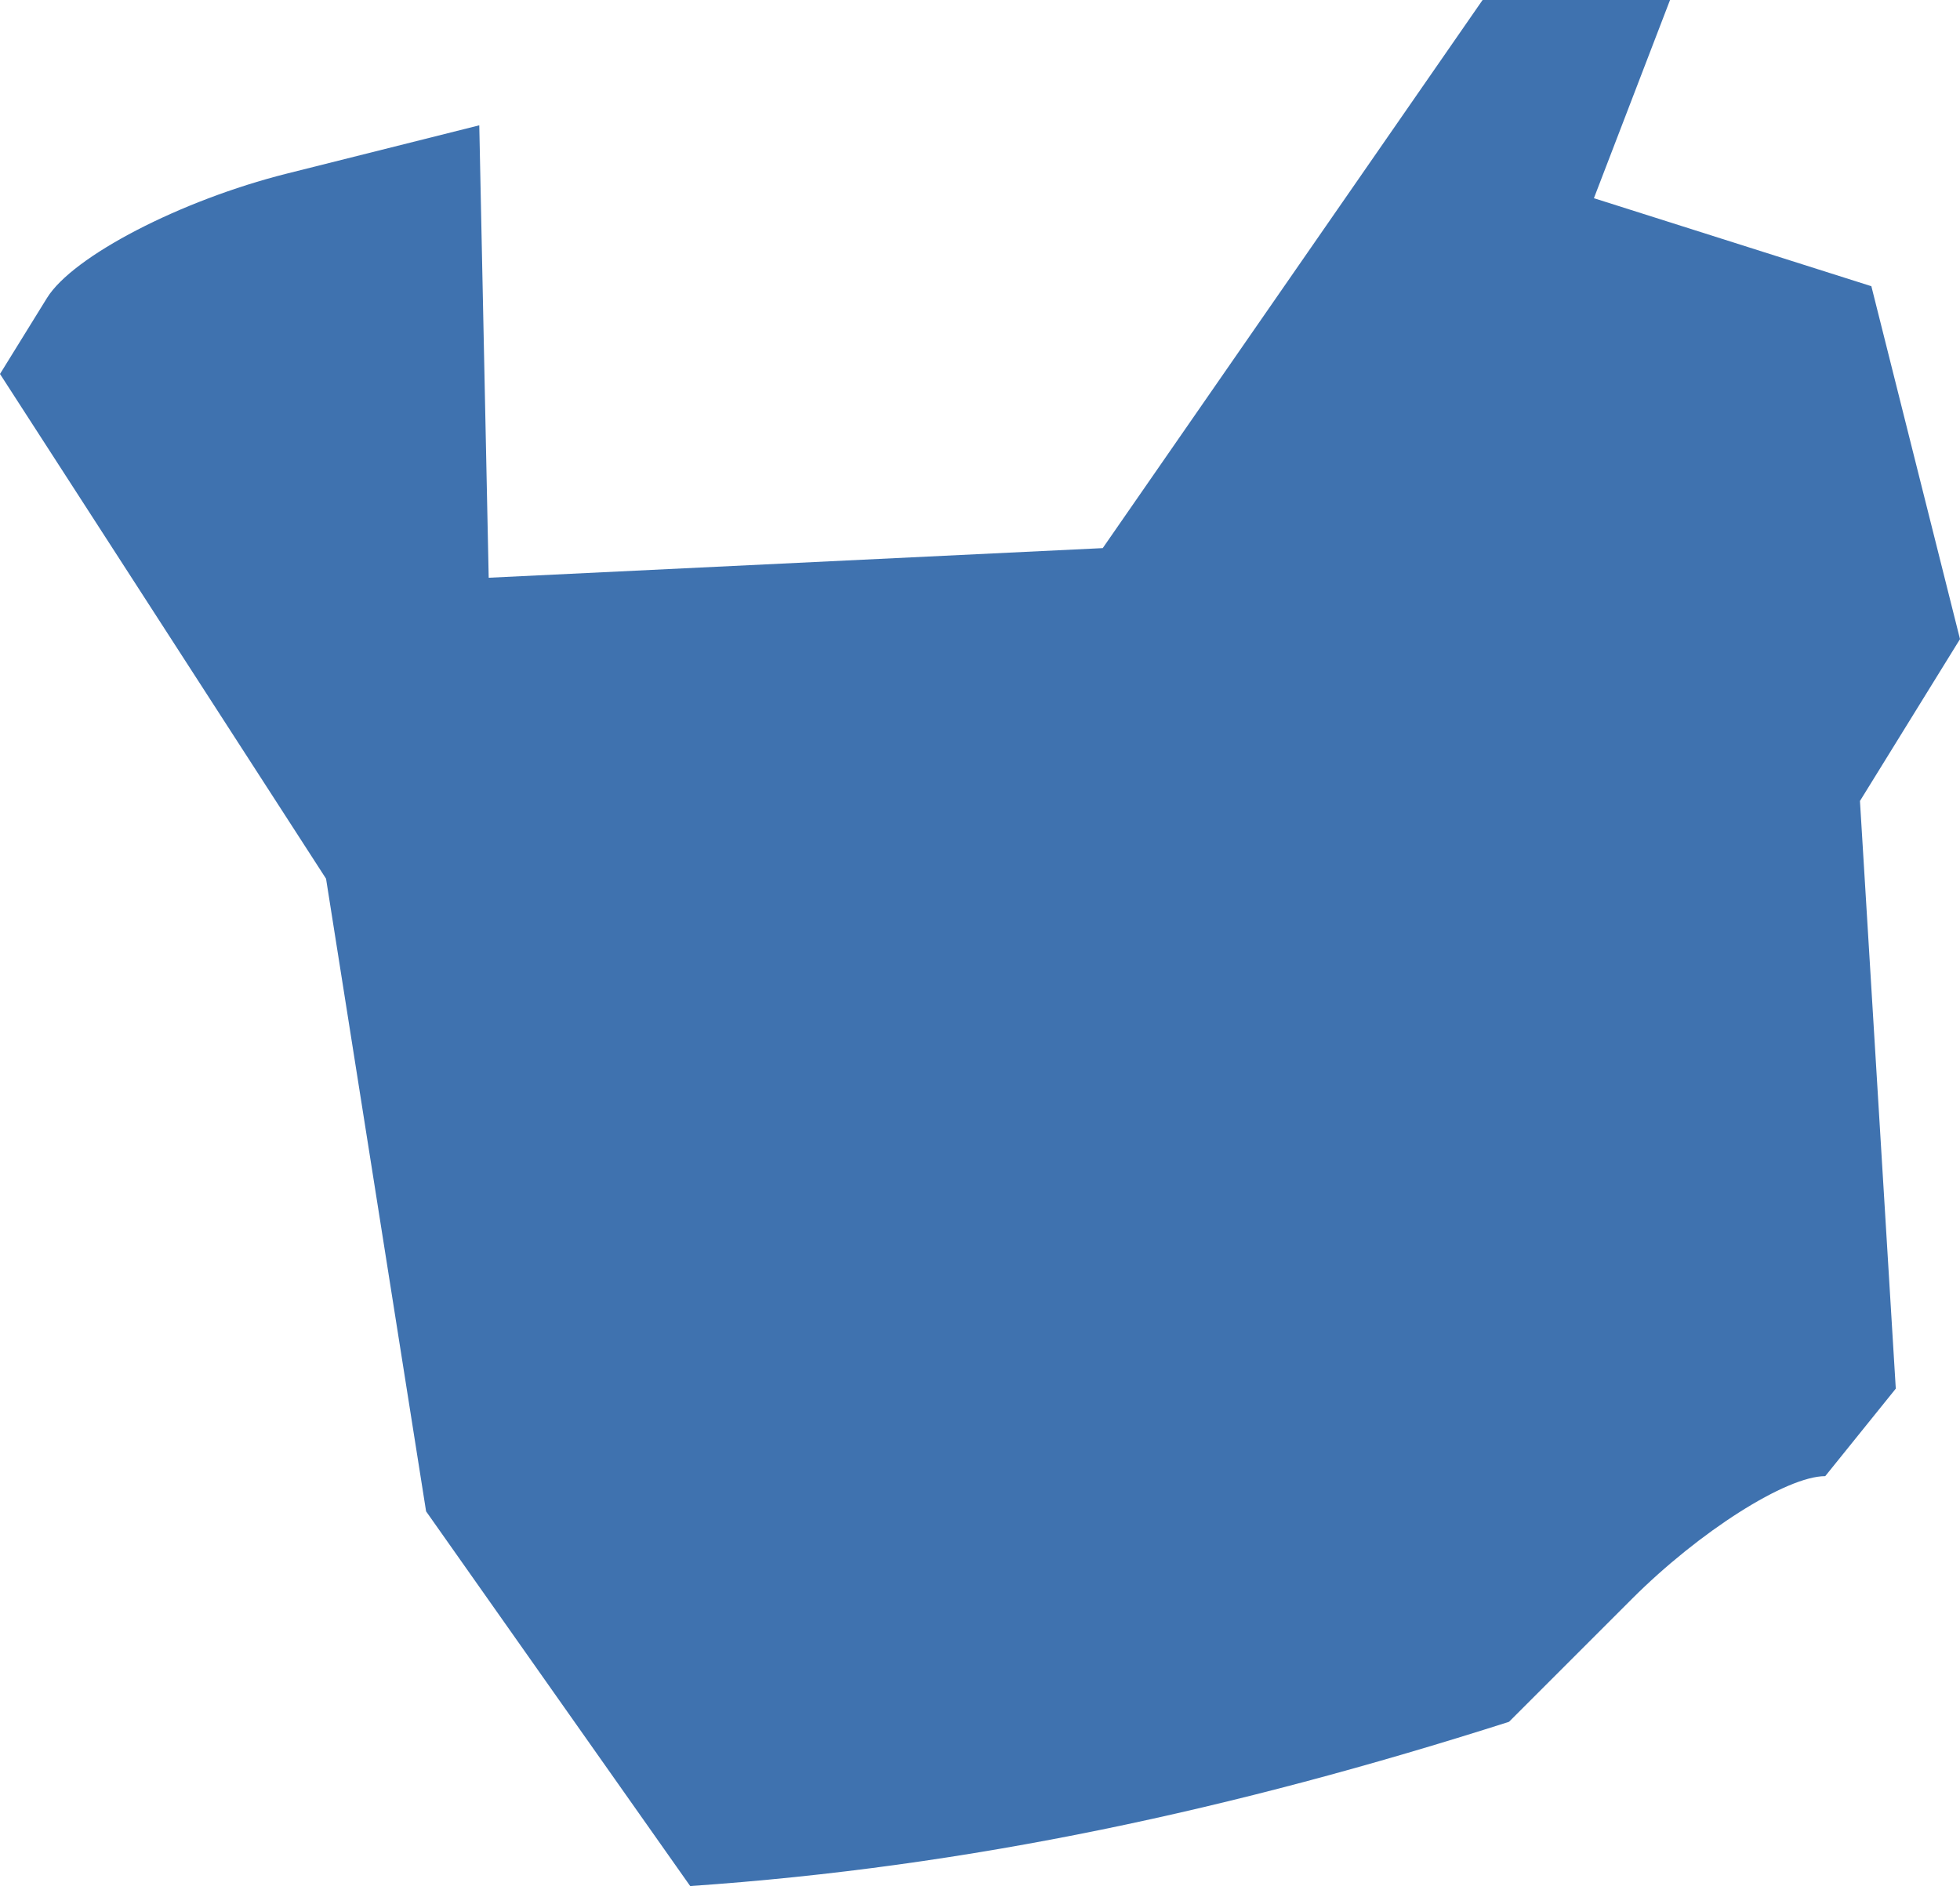 <?xml version="1.0" encoding="UTF-8" standalone="no"?>
<svg
   xmlns:dc="http://purl.org/dc/elements/1.1/"
   xmlns:cc="http://creativecommons.org/ns#"
   xmlns:rdf="http://www.w3.org/1999/02/22-rdf-syntax-ns#"
   xmlns:svg="http://www.w3.org/2000/svg"
   xmlns="http://www.w3.org/2000/svg"
   xmlns:sodipodi="http://sodipodi.sourceforge.net/DTD/sodipodi-0.dtd"
   xmlns:inkscape="http://www.inkscape.org/namespaces/inkscape"
   version="1.0"
   width="15.81"
   height="15.217"
   id="svg2"
   sodipodi:docname="IL_6.svg"
   inkscape:version="0.92.2 5c3e80d, 2017-08-06">
  <defs
     id="defs126" />
  <sodipodi:namedview
     pagecolor="#ffffff"
     bordercolor="#666666"
     borderopacity="1"
     objecttolerance="10"
     gridtolerance="10"
     guidetolerance="10"
     inkscape:pageopacity="0"
     inkscape:pageshadow="2"
     inkscape:window-width="640"
     inkscape:window-height="480"
     id="namedview124"
     showgrid="false"
     inkscape:zoom="0.12542268"
     inkscape:cx="-403.66265"
     inkscape:cy="-246.39631"
     inkscape:window-x="0"
     inkscape:window-y="0"
     inkscape:window-maximized="0"
     inkscape:current-layer="svg2" />
  <path
     d="M 5.568,15.217 3.437,12.193 2.63,7.089 0,3.017 0.379,2.404 C 0.587,2.067 1.457,1.616 2.312,1.401 L 3.866,1.011 3.942,4.661 8.895,4.422 11.959,0 h 1.512 l -0.614,1.599 2.238,0.71 0.715,2.847 -0.807,1.306 0.289,4.741 -0.569,0.706 c -0.313,0 -1.015,0.446 -1.56,0.991 l -0.991,0.991 c -2.221,0.709 -4.346,1.17 -6.605,1.325 z"
     style="fill:#3F72AF;fill-opacity:1"
     id="IL_6"
     inkscape:connector-curvature="0" />
</svg>
